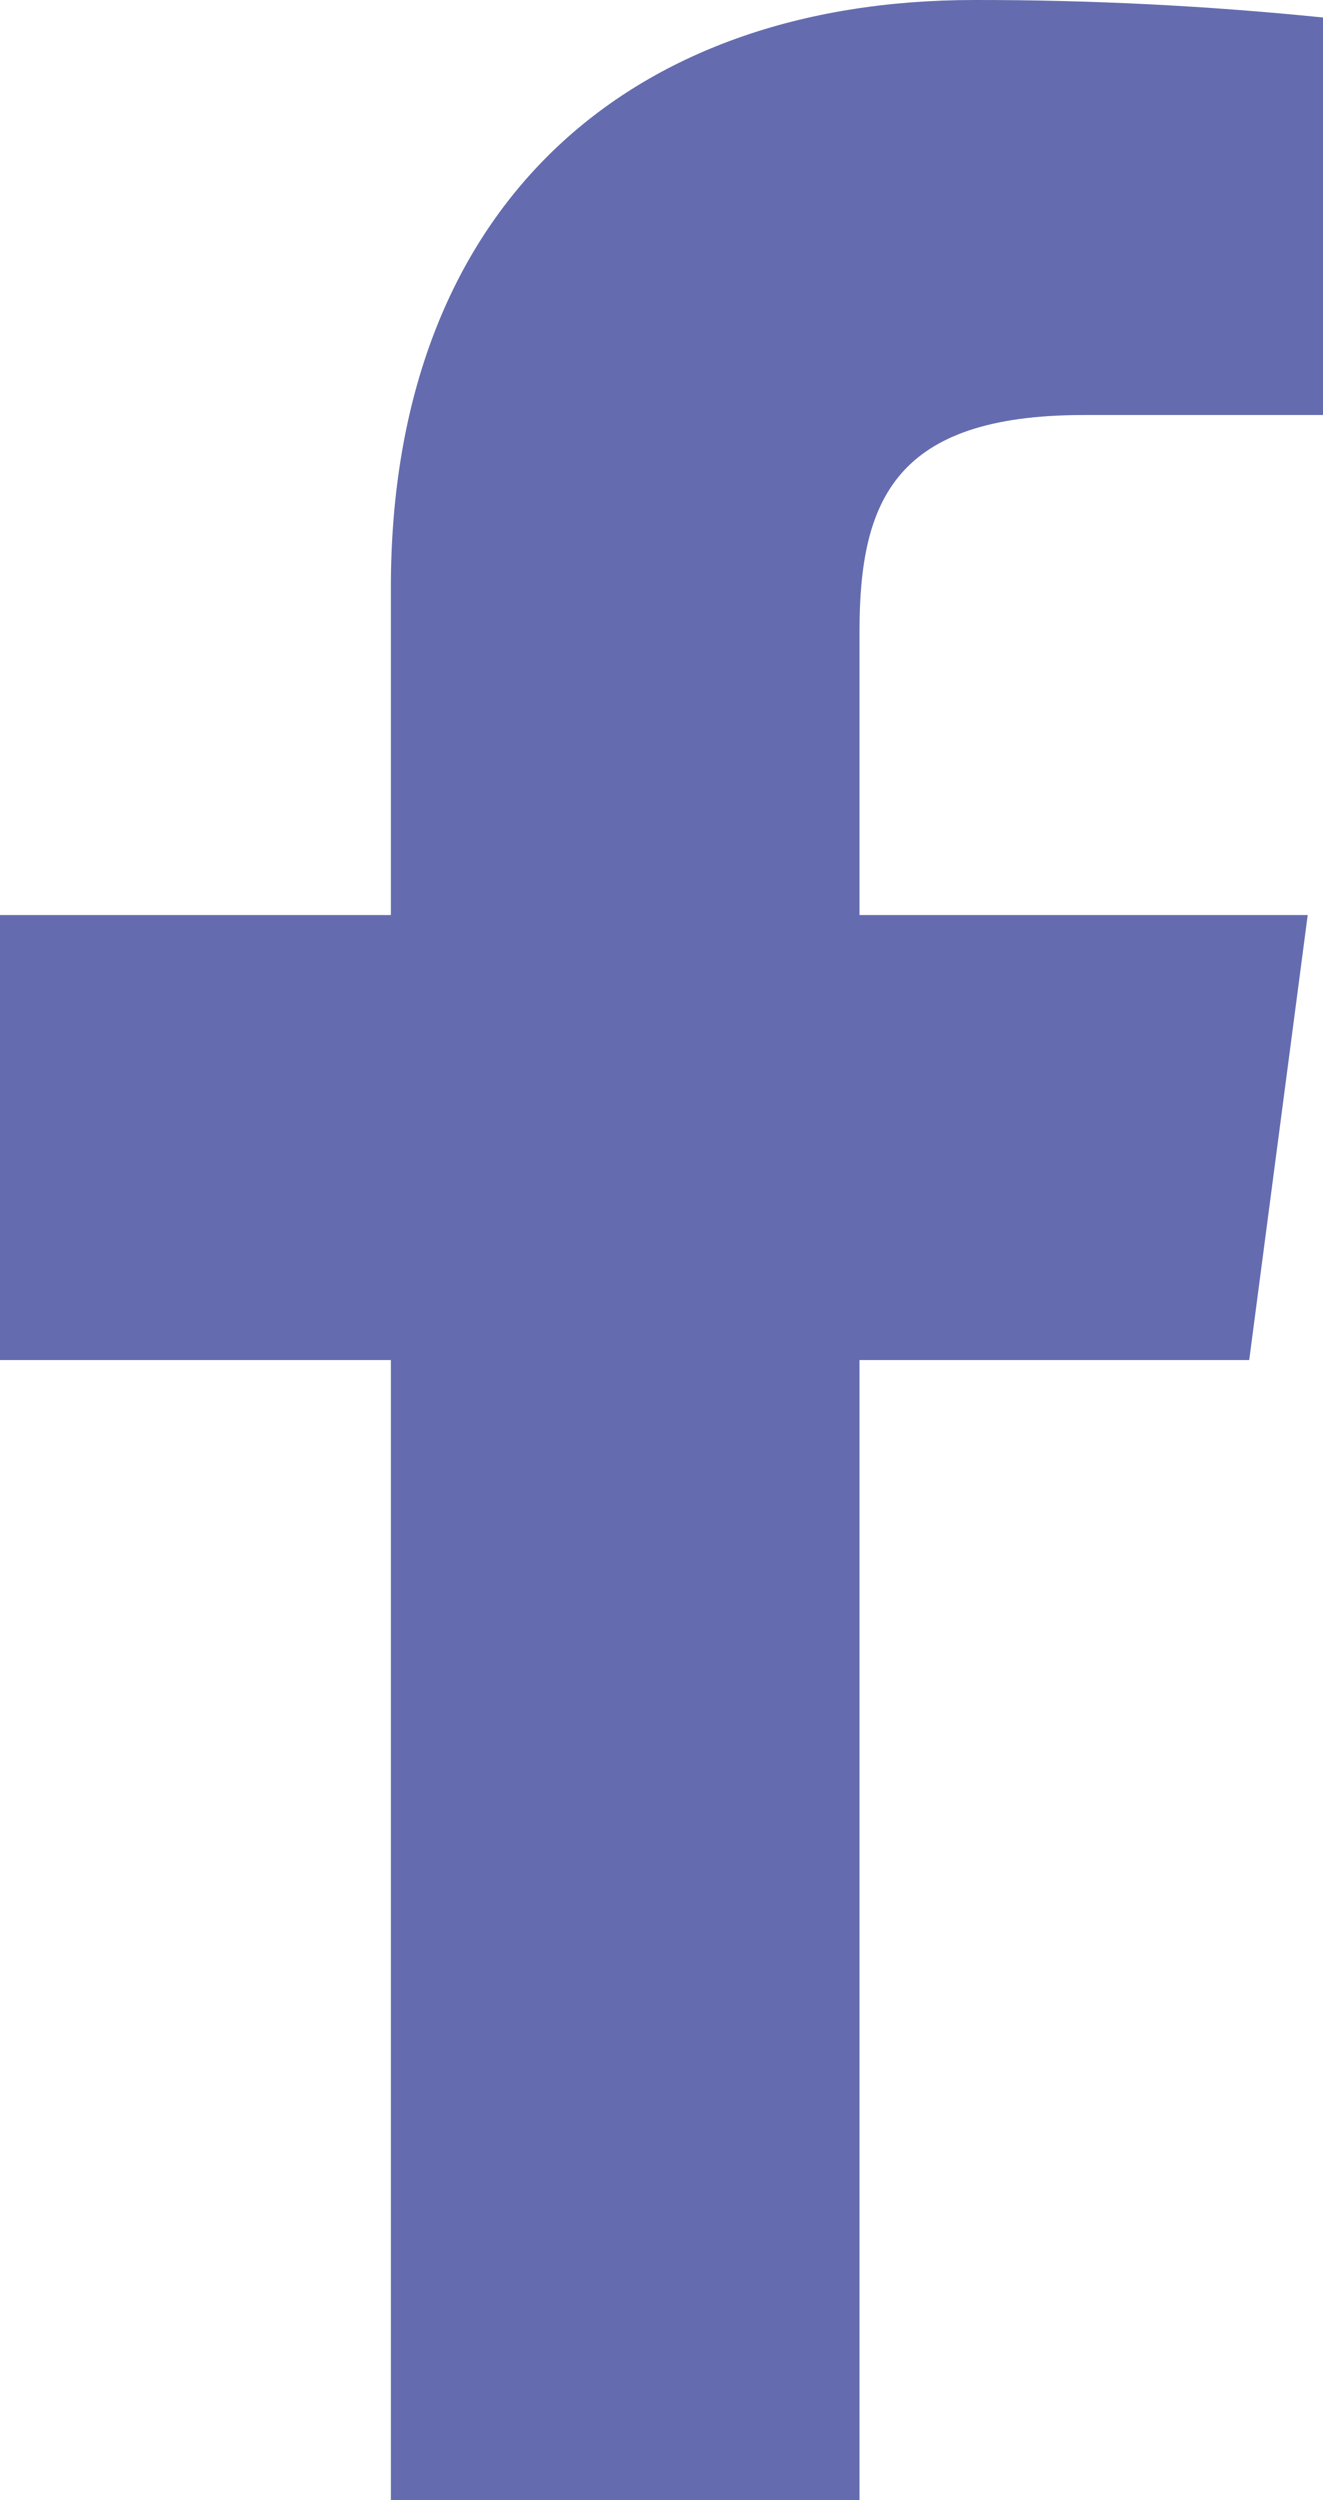 <svg width="9" height="17" viewBox="0 0 9 17" fill="none" xmlns="http://www.w3.org/2000/svg">
<path d="M7.372 2.822H9V0.119C8.212 0.039 7.419 -0.001 6.627 2.53845e-05C4.27 2.53845e-05 2.659 1.411 2.659 3.995V6.222H0V9.248H2.659V17H5.847V9.248H8.498L8.896 6.222H5.847V4.293C5.847 3.4 6.09 2.822 7.372 2.822Z" fill="#646CAF"/>
</svg>
